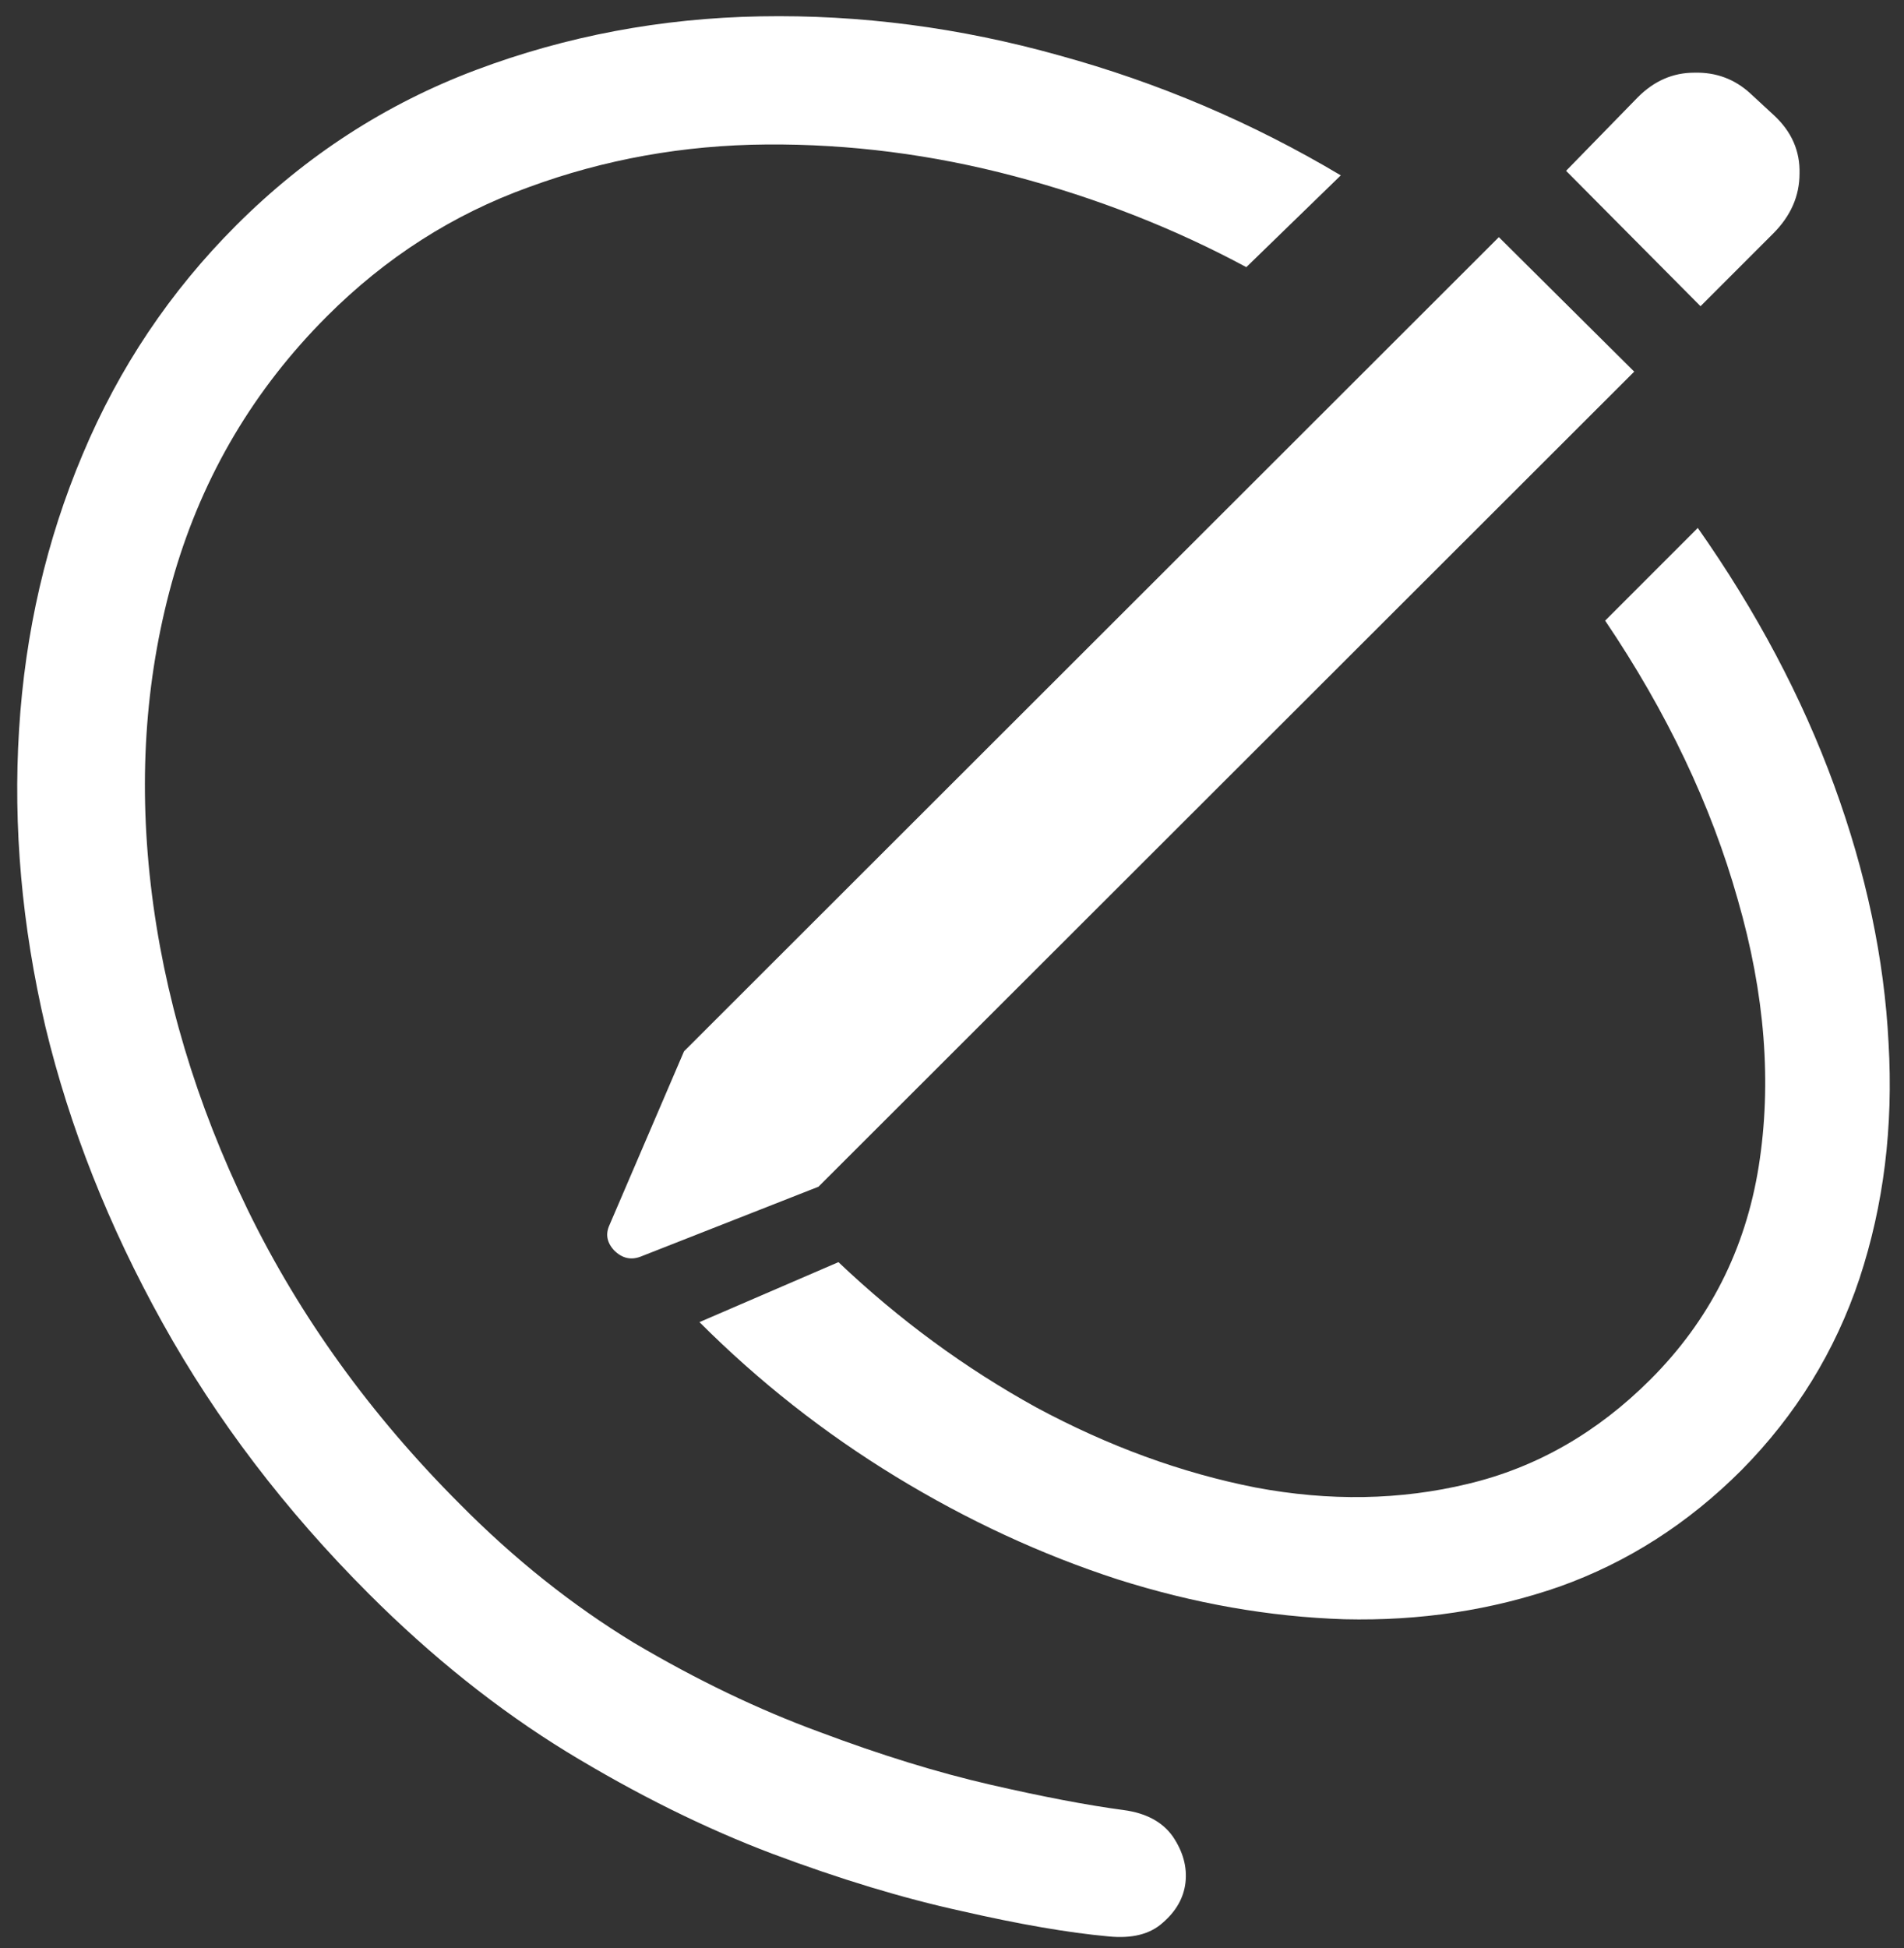 <svg width="131" height="134" viewBox="0 0 131 134" fill="none" xmlns="http://www.w3.org/2000/svg">
<rect x="0" y="0" width="131" height="134" fill="#333333" stroke="none"/>
<path d="M25.375 109.625C29.708 113.958 34.25 117.583 39 120.5C43.792 123.417 48.5 125.75 53.125 127.5C57.792 129.25 62.125 130.562 66.125 131.438C70.125 132.354 73.5 132.938 76.25 133.188C77.875 133.354 79.125 133.042 80 132.25C80.917 131.458 81.438 130.542 81.562 129.5C81.688 128.417 81.396 127.354 80.688 126.312C79.979 125.312 78.854 124.708 77.312 124.5C74.812 124.167 71.75 123.583 68.125 122.75C64.5 121.917 60.583 120.708 56.375 119.125C52.167 117.583 47.917 115.542 43.625 113C39.375 110.417 35.375 107.229 31.625 103.438C25.5 97.312 20.646 90.583 17.062 83.25C13.479 75.875 11.25 68.417 10.375 60.875C9.5 53.333 10.042 46.188 12 39.438C14 32.646 17.5 26.75 22.5 21.75C26.542 17.708 31.167 14.75 36.375 12.875C41.583 10.958 47.042 9.979 52.75 9.938C58.458 9.896 64.146 10.625 69.812 12.125C75.479 13.625 80.792 15.708 85.75 18.375L92.25 12.062C86.167 8.438 79.708 5.688 72.875 3.812C66.042 1.896 59.188 1 52.312 1.125C45.479 1.25 38.958 2.479 32.75 4.812C26.542 7.146 21.042 10.708 16.25 15.5C11.708 20.042 8.188 25.292 5.688 31.25C3.188 37.167 1.729 43.479 1.312 50.188C0.896 56.854 1.5 63.667 3.125 70.625C4.792 77.542 7.479 84.333 11.188 91C14.896 97.667 19.625 103.875 25.375 109.625ZM48.125 90.938C52.208 95.021 56.708 98.562 61.625 101.562C66.542 104.562 71.625 106.917 76.875 108.625C82.125 110.292 87.333 111.208 92.5 111.375C97.708 111.5 102.646 110.75 107.312 109.125C111.979 107.458 116.146 104.792 119.812 101.125C123.562 97.333 126.271 92.938 127.938 87.938C129.604 82.896 130.271 77.5 129.938 71.75C129.646 65.958 128.396 60.042 126.188 54C123.979 47.958 120.854 42.062 116.812 36.312L110.438 42.688C114.688 48.979 117.729 55.375 119.562 61.875C121.438 68.375 121.917 74.5 121 80.25C120.083 85.958 117.604 90.833 113.562 94.875C109.896 98.542 105.708 100.938 101 102.062C96.333 103.188 91.458 103.271 86.375 102.312C81.292 101.312 76.271 99.479 71.312 96.812C66.396 94.104 61.854 90.771 57.688 86.812L48.125 90.938ZM56.312 81.625L112.438 25.562L103.125 16.312L47.062 72.312L41.938 84.25C41.646 84.875 41.75 85.458 42.25 86C42.792 86.542 43.396 86.688 44.062 86.438L56.312 81.625ZM117 21.062L122 16.062C123.208 14.854 123.812 13.479 123.812 11.938C123.854 10.396 123.271 9.062 122.062 7.938L120.438 6.438C119.354 5.438 118.062 4.958 116.562 5C115.104 5 113.812 5.562 112.688 6.688L107.75 11.75L117 21.062Z" fill="white"/>
</svg>
